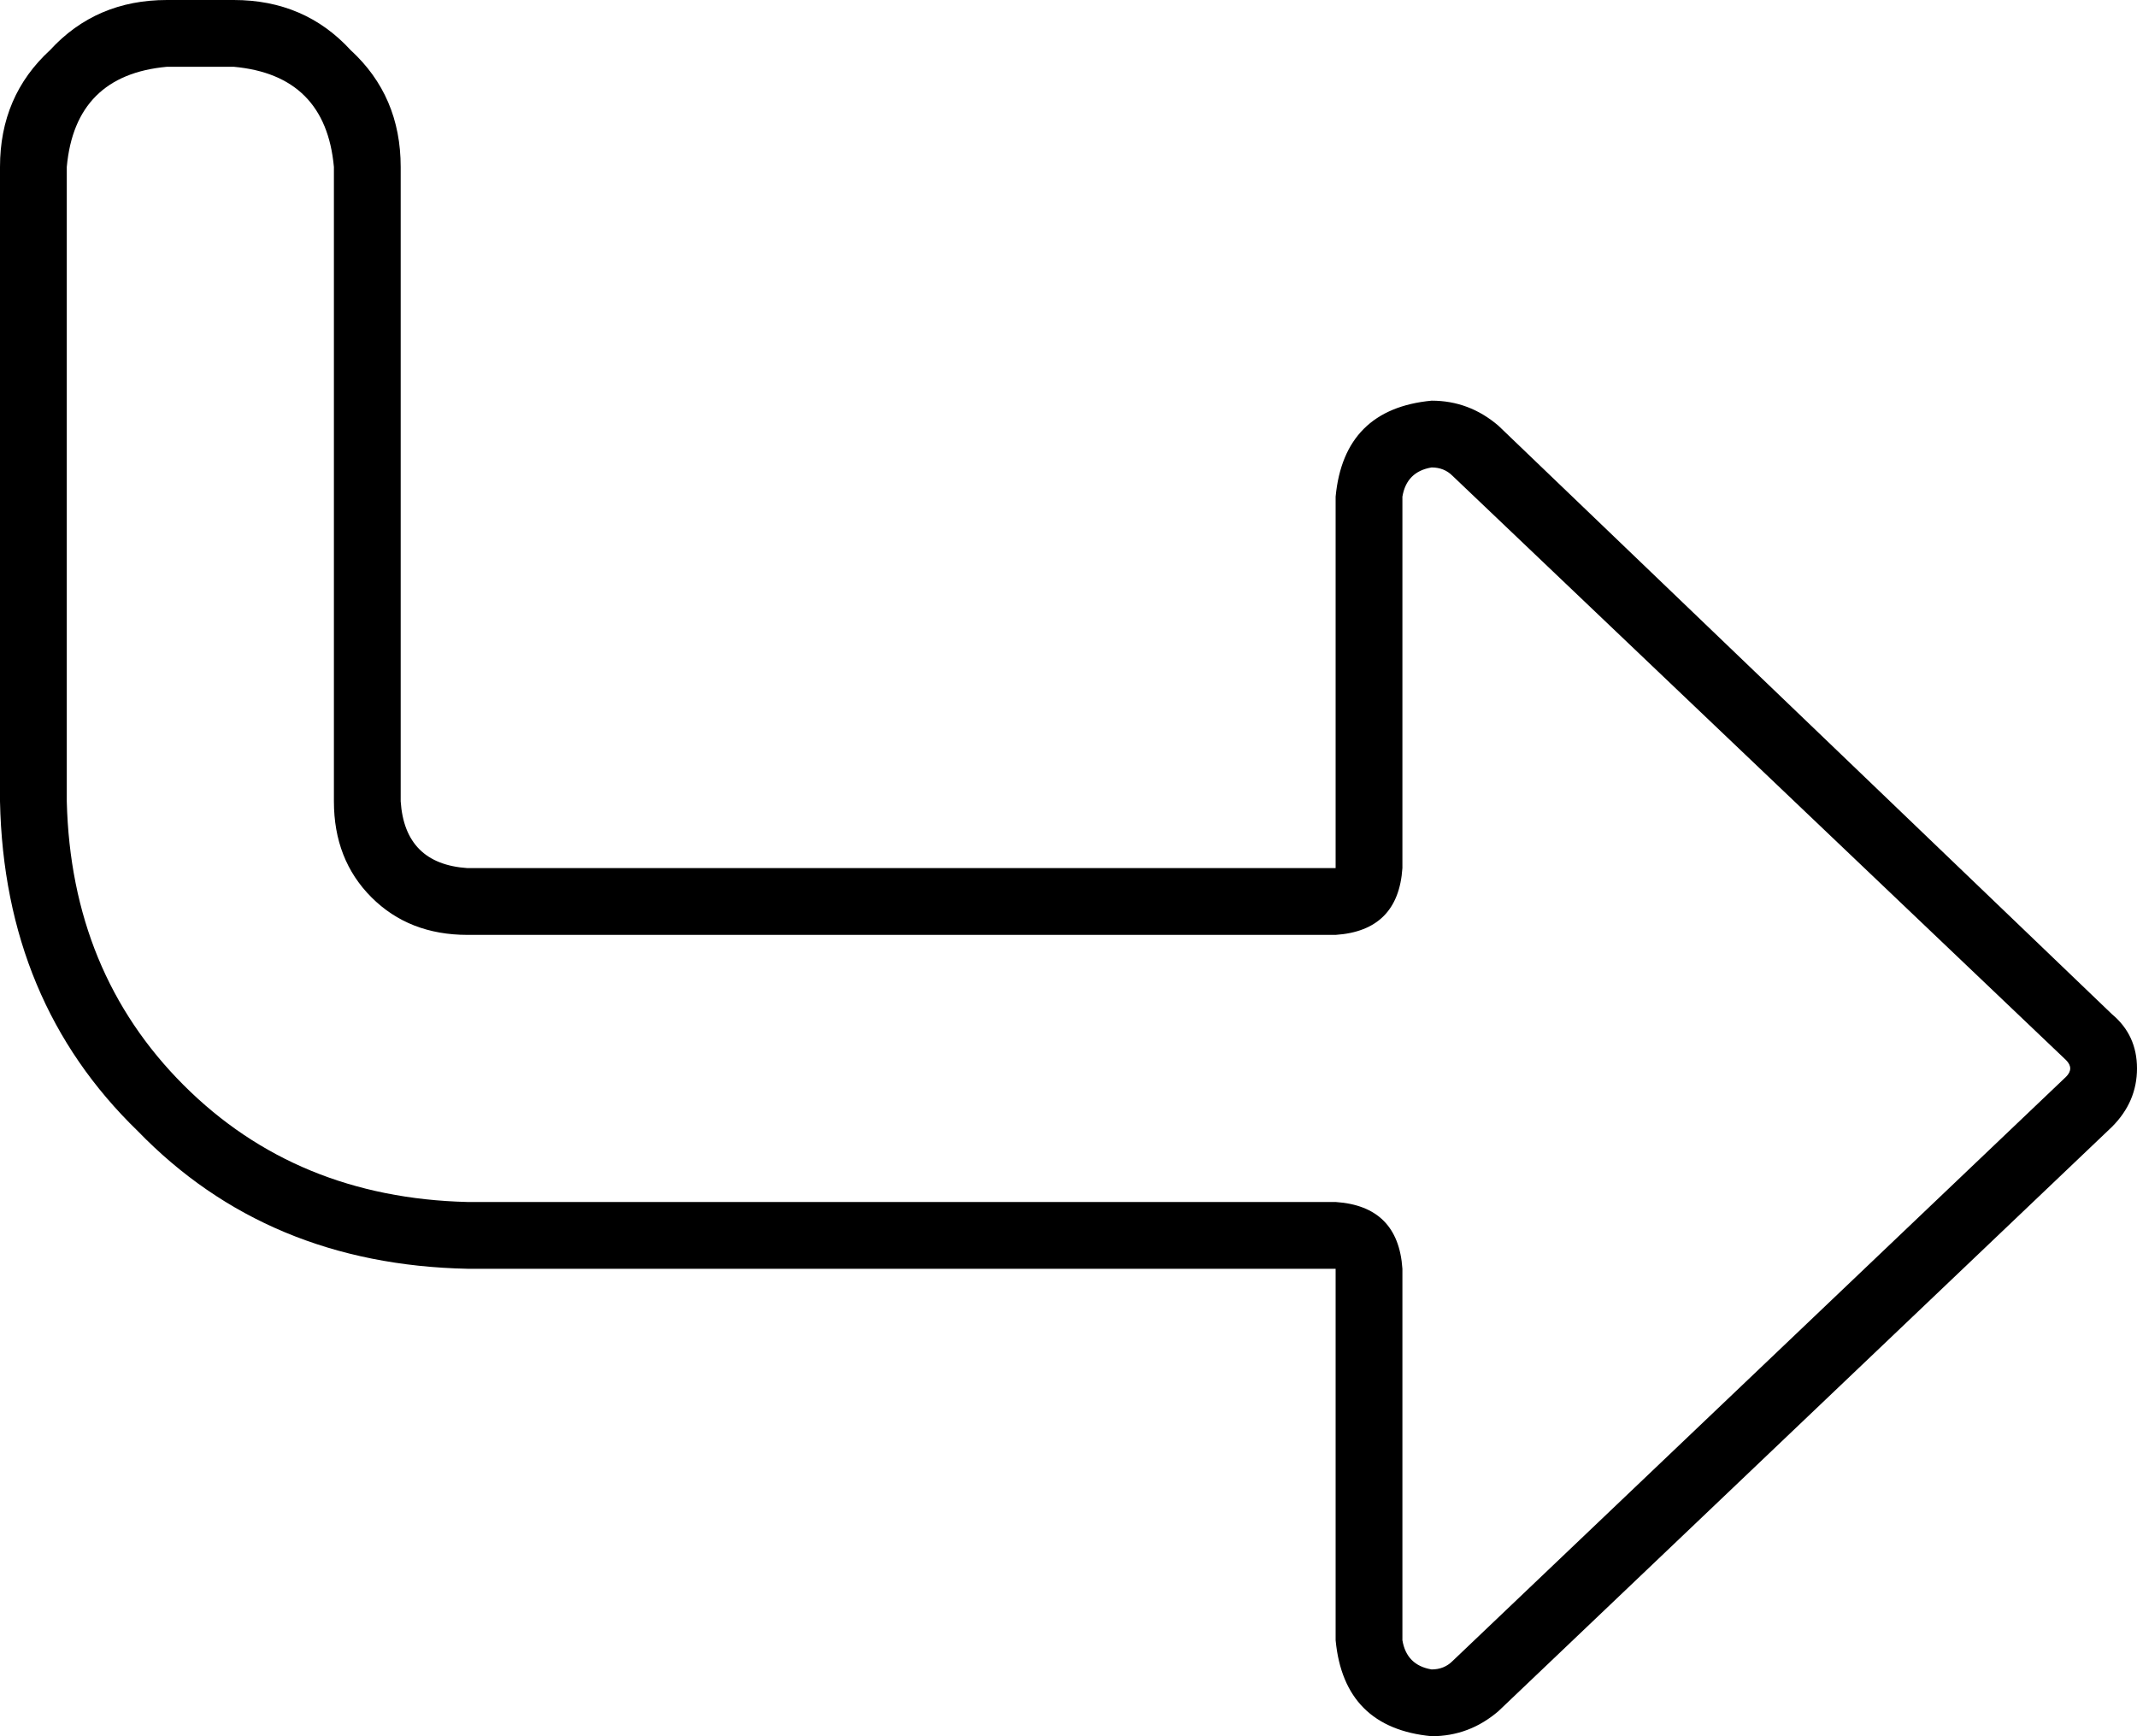 <svg xmlns="http://www.w3.org/2000/svg" viewBox="0 0 512 416">
    <path d="M 336 208 L 336 119 Q 337 113 343 112 Q 346 112 348 114 L 495 254 Q 496 255 496 256 Q 496 257 495 258 L 348 398 Q 346 400 343 400 Q 337 399 336 393 L 336 304 Q 335 289 320 288 L 112 288 Q 71 287 44 260 Q 17 233 16 192 L 16 40 Q 18 18 40 16 L 56 16 Q 78 18 80 40 L 80 192 Q 80 206 89 215 Q 98 224 112 224 L 320 224 Q 335 223 336 208 L 336 208 Z M 506 243 L 359 102 Q 352 96 343 96 Q 322 98 320 119 L 320 192 L 320 208 L 304 208 L 112 208 Q 97 207 96 192 L 96 40 Q 96 23 84 12 Q 73 0 56 0 L 40 0 Q 23 0 12 12 Q 0 23 0 40 L 0 192 Q 1 240 33 271 Q 64 303 112 304 L 304 304 L 320 304 L 320 320 L 320 393 Q 322 414 343 416 Q 352 416 359 410 L 506 270 Q 512 264 512 256 Q 512 248 506 243 L 506 243 Z"/>
</svg>
